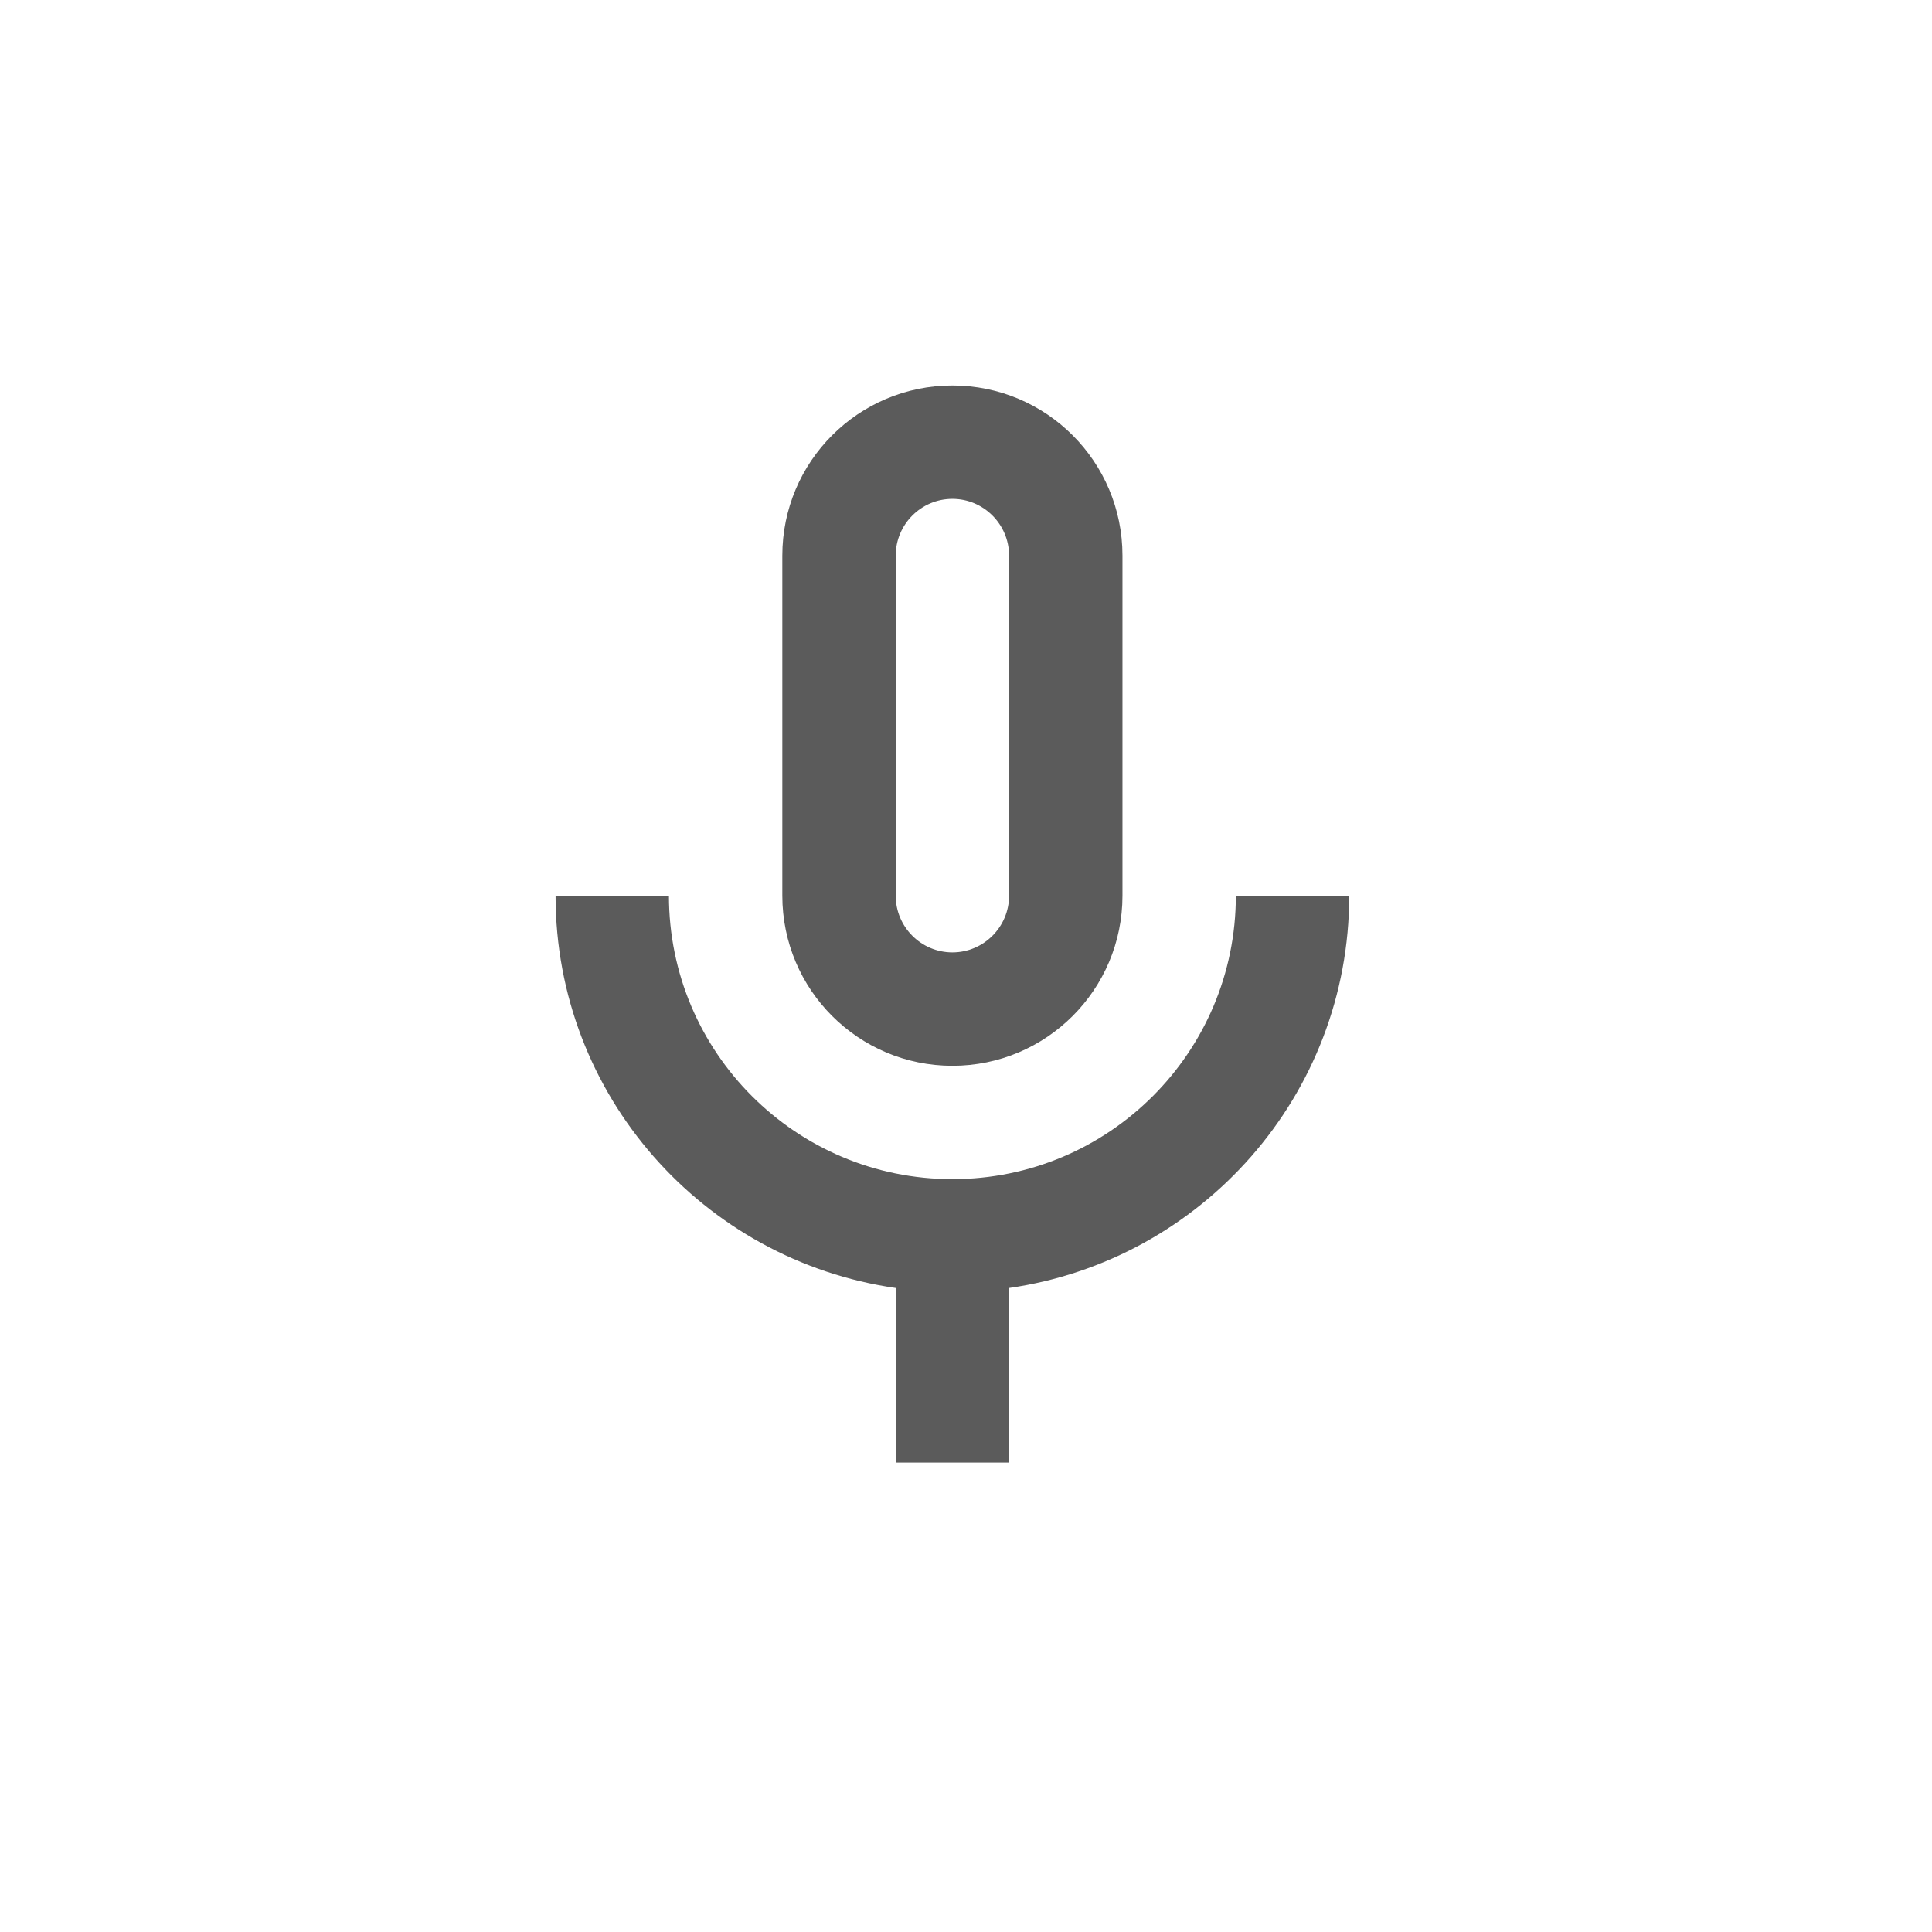 <svg width="71" height="71" viewBox="0 0 71 71" fill="none" xmlns="http://www.w3.org/2000/svg">
<g clip-path="url(#clip0)">
<path d="M35 14.167C31.548 14.167 28.75 16.965 28.75 20.417V32.917C28.75 36.369 31.548 39.167 35 39.167C38.452 39.167 41.25 36.369 41.25 32.917V20.417C41.25 16.965 38.452 14.167 35 14.167ZM35 18.333C36.148 18.333 37.083 19.269 37.083 20.417V32.917C37.083 34.065 36.148 35 35 35C33.852 35 32.917 34.065 32.917 32.917V20.417C32.917 19.269 33.852 18.333 35 18.333ZM20.417 32.917C20.417 40.261 25.853 46.319 32.917 47.333V53.75H37.083V47.333C44.147 46.319 49.583 40.261 49.583 32.917H45.417C45.417 38.669 40.752 43.333 35 43.333C29.248 43.333 24.583 38.669 24.583 32.917H20.417Z" fill="#5B5B5B"/>
</g>
<defs>
<clipPath id="clip0">
<rect width="50" height="50" fill="white" transform="translate(70.71 35.277) rotate(134.873)"/>
</clipPath>
</defs>
</svg>

